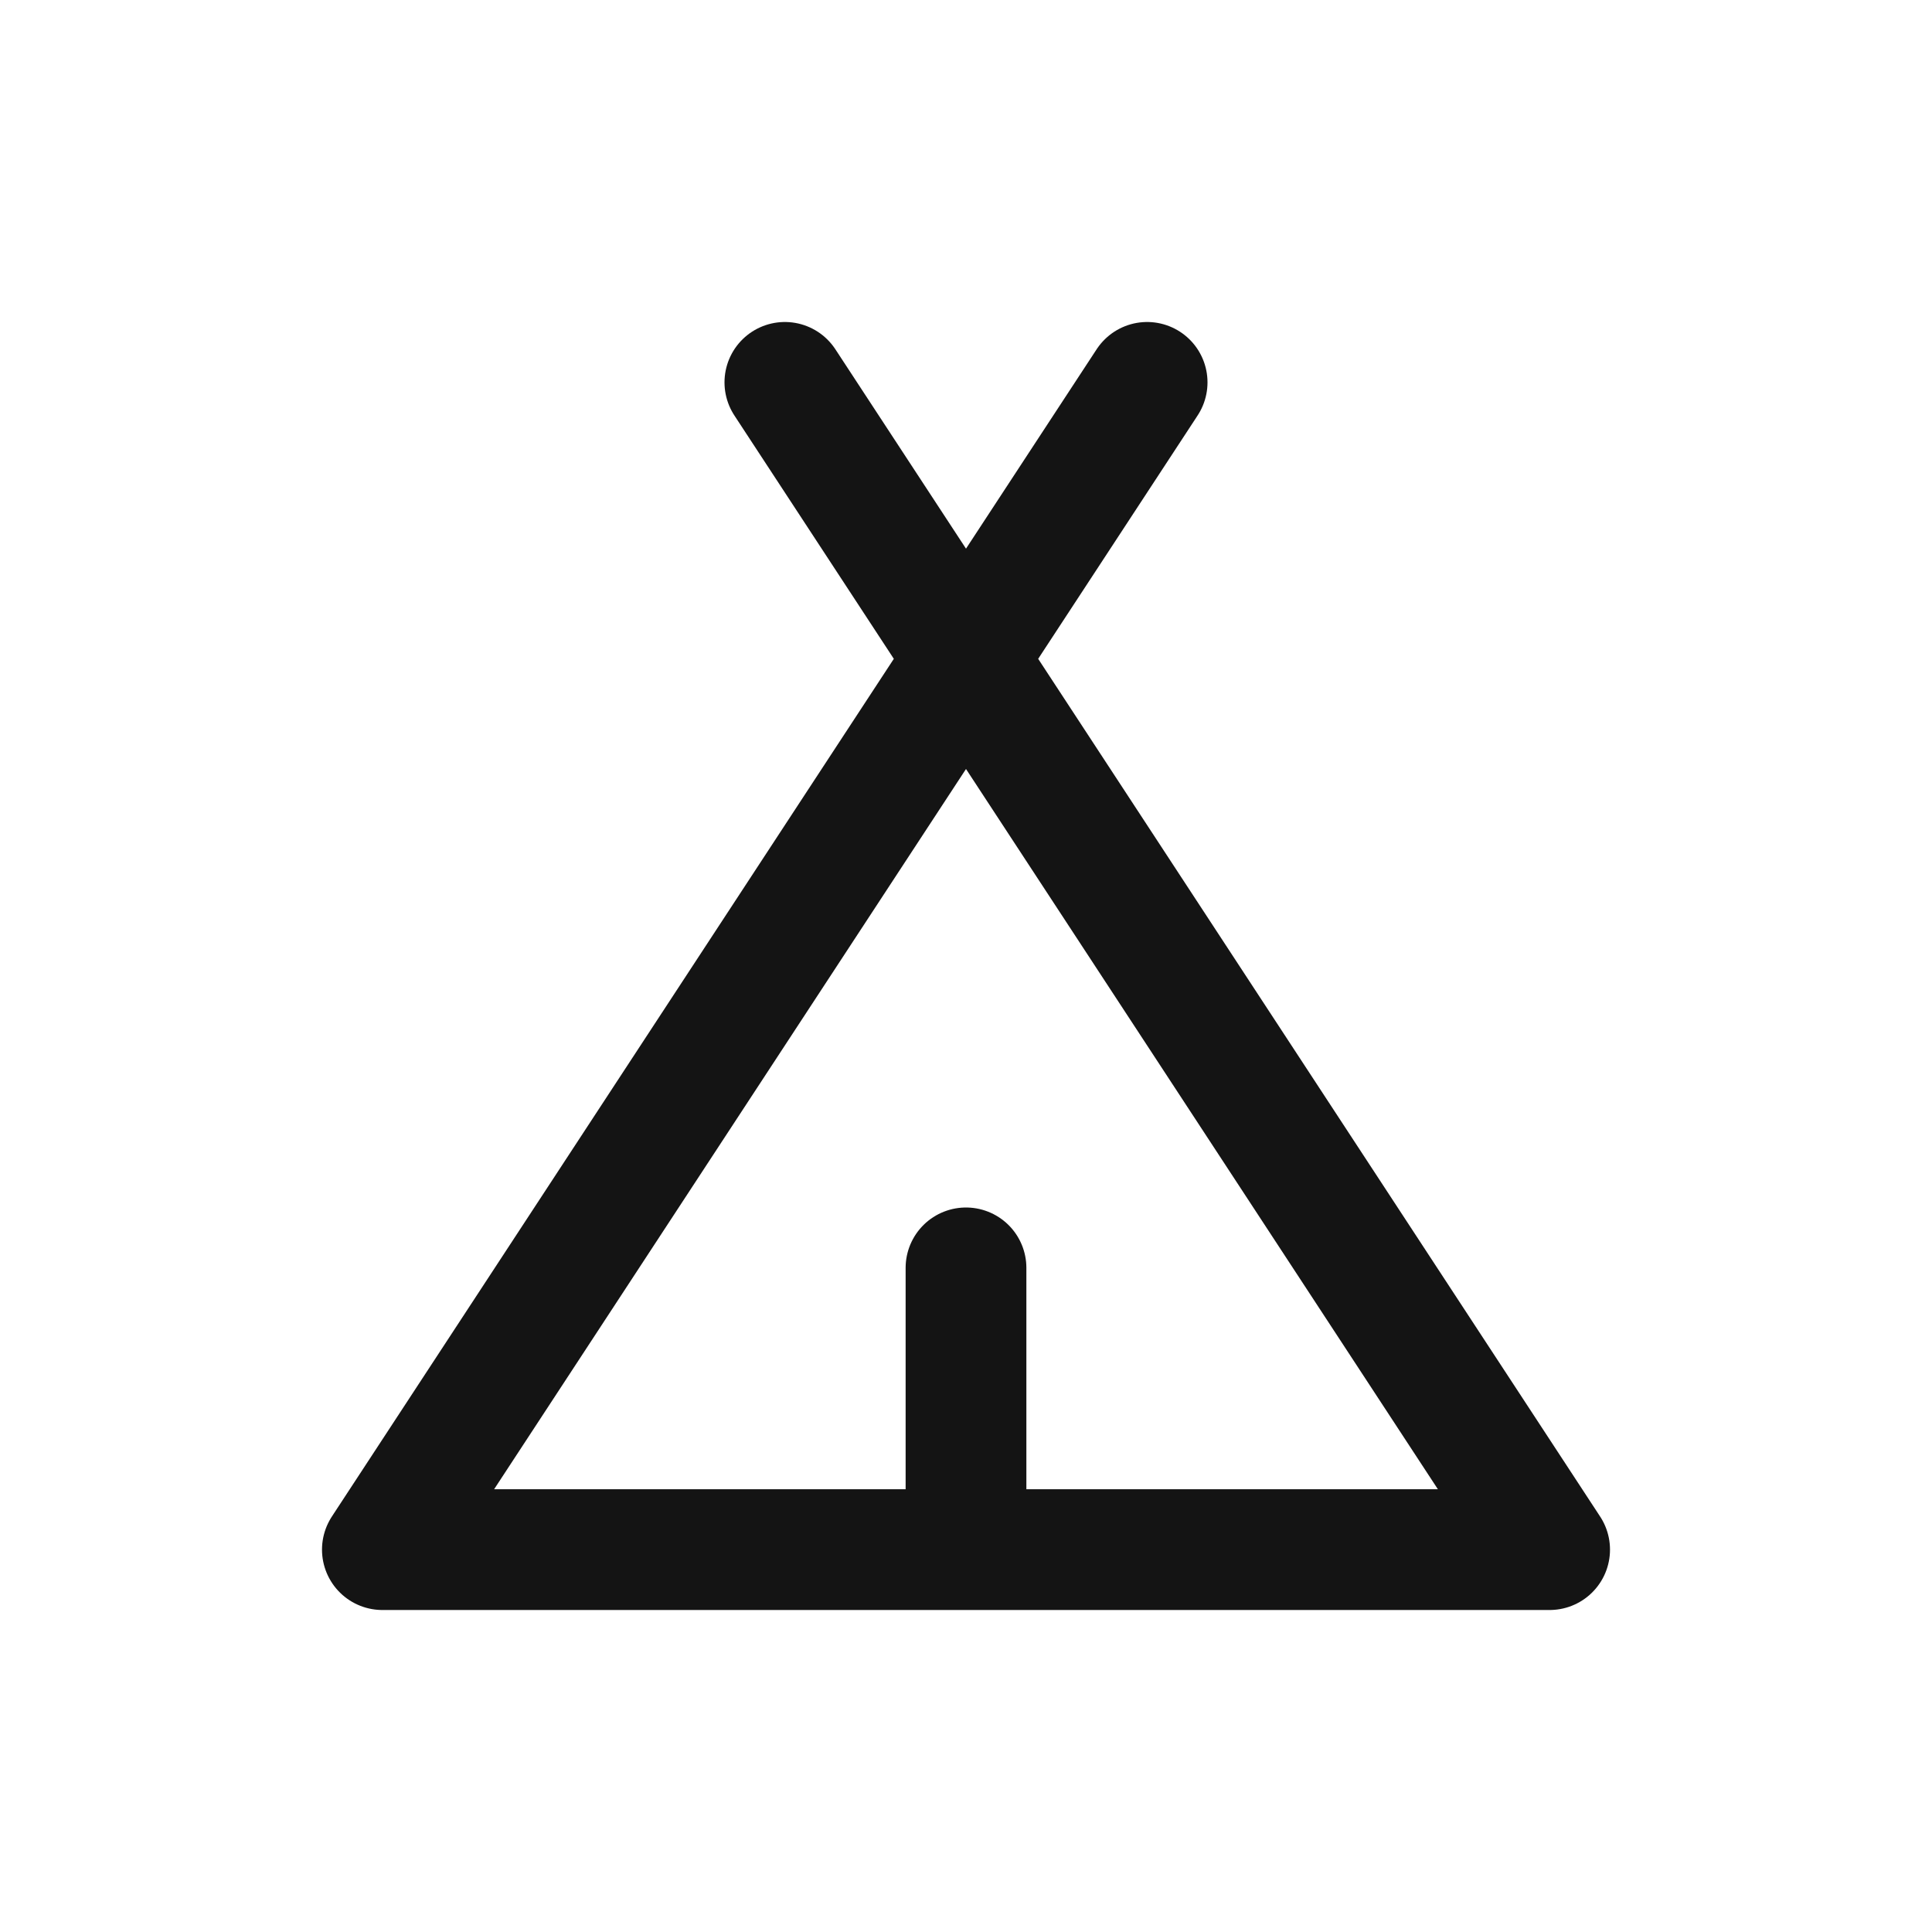 <svg xmlns="http://www.w3.org/2000/svg" fill="none" viewBox="0 0 24 24" class="acv-icon"><path stroke="#141414" stroke-linecap="round" stroke-linejoin="round" stroke-width="1.5" d="m19.25 19.25-9.5-14.5M4.75 19.25l9.5-14.5M4.75 19.25h14.5M12 19v-3.25"/></svg>